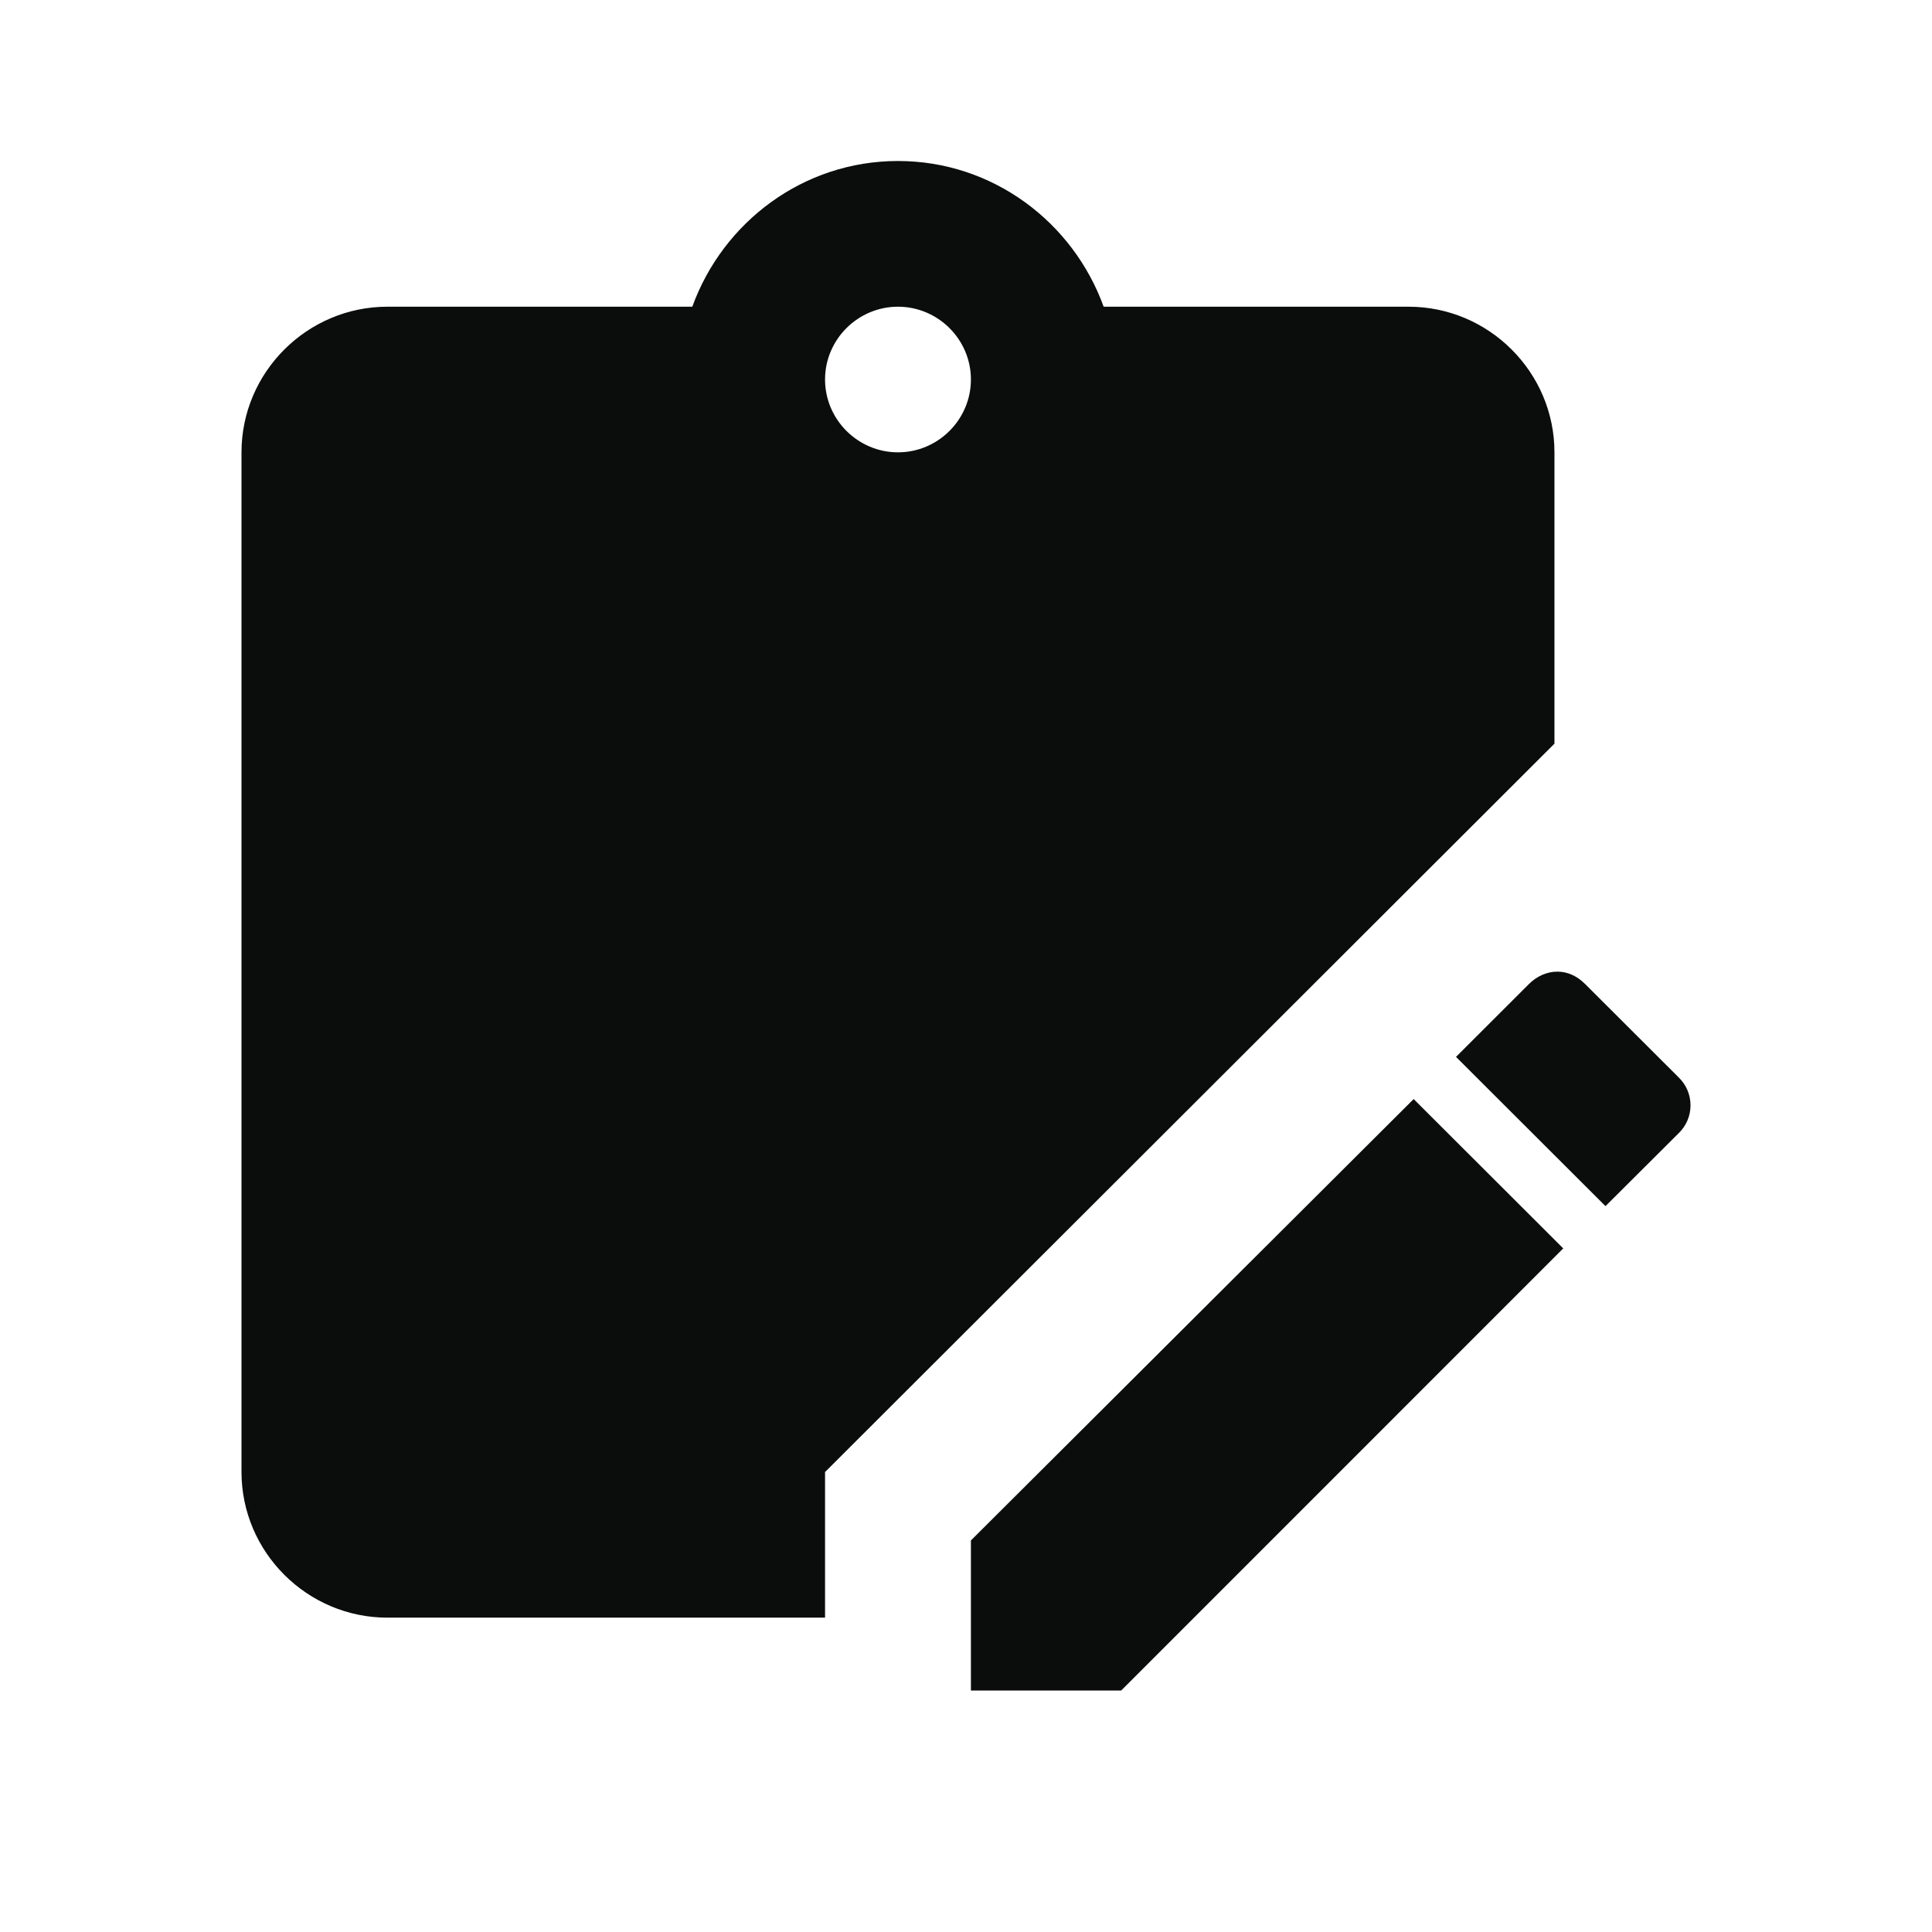 <svg width="24" height="24" viewBox="0 0 24 24" fill="none" xmlns="http://www.w3.org/2000/svg">
<path d="M19.346 12.07C19.473 12.07 19.591 12.124 19.691 12.224L20.851 13.382C21.05 13.572 21.05 13.889 20.851 14.079L19.944 14.983L18.087 13.129L18.993 12.224C19.093 12.124 19.22 12.07 19.346 12.07ZM17.561 13.653L19.419 15.508L13.928 21H12.061V19.136L17.561 13.653ZM17.498 3.81C18.495 3.81 19.31 4.624 19.31 5.619V9.238L10.249 18.286V20.095H4.812C3.816 20.095 3 19.281 3 18.286V5.619C3 4.624 3.816 3.81 4.812 3.81H8.6C8.98 2.76 9.977 2 11.155 2C12.333 2 13.33 2.76 13.71 3.81H17.498ZM11.155 3.81C10.657 3.81 10.249 4.217 10.249 4.714C10.249 5.212 10.657 5.619 11.155 5.619C11.653 5.619 12.061 5.212 12.061 4.714C12.061 4.217 11.653 3.81 11.155 3.81Z" fill="#0B0C0C"/>
</svg>
